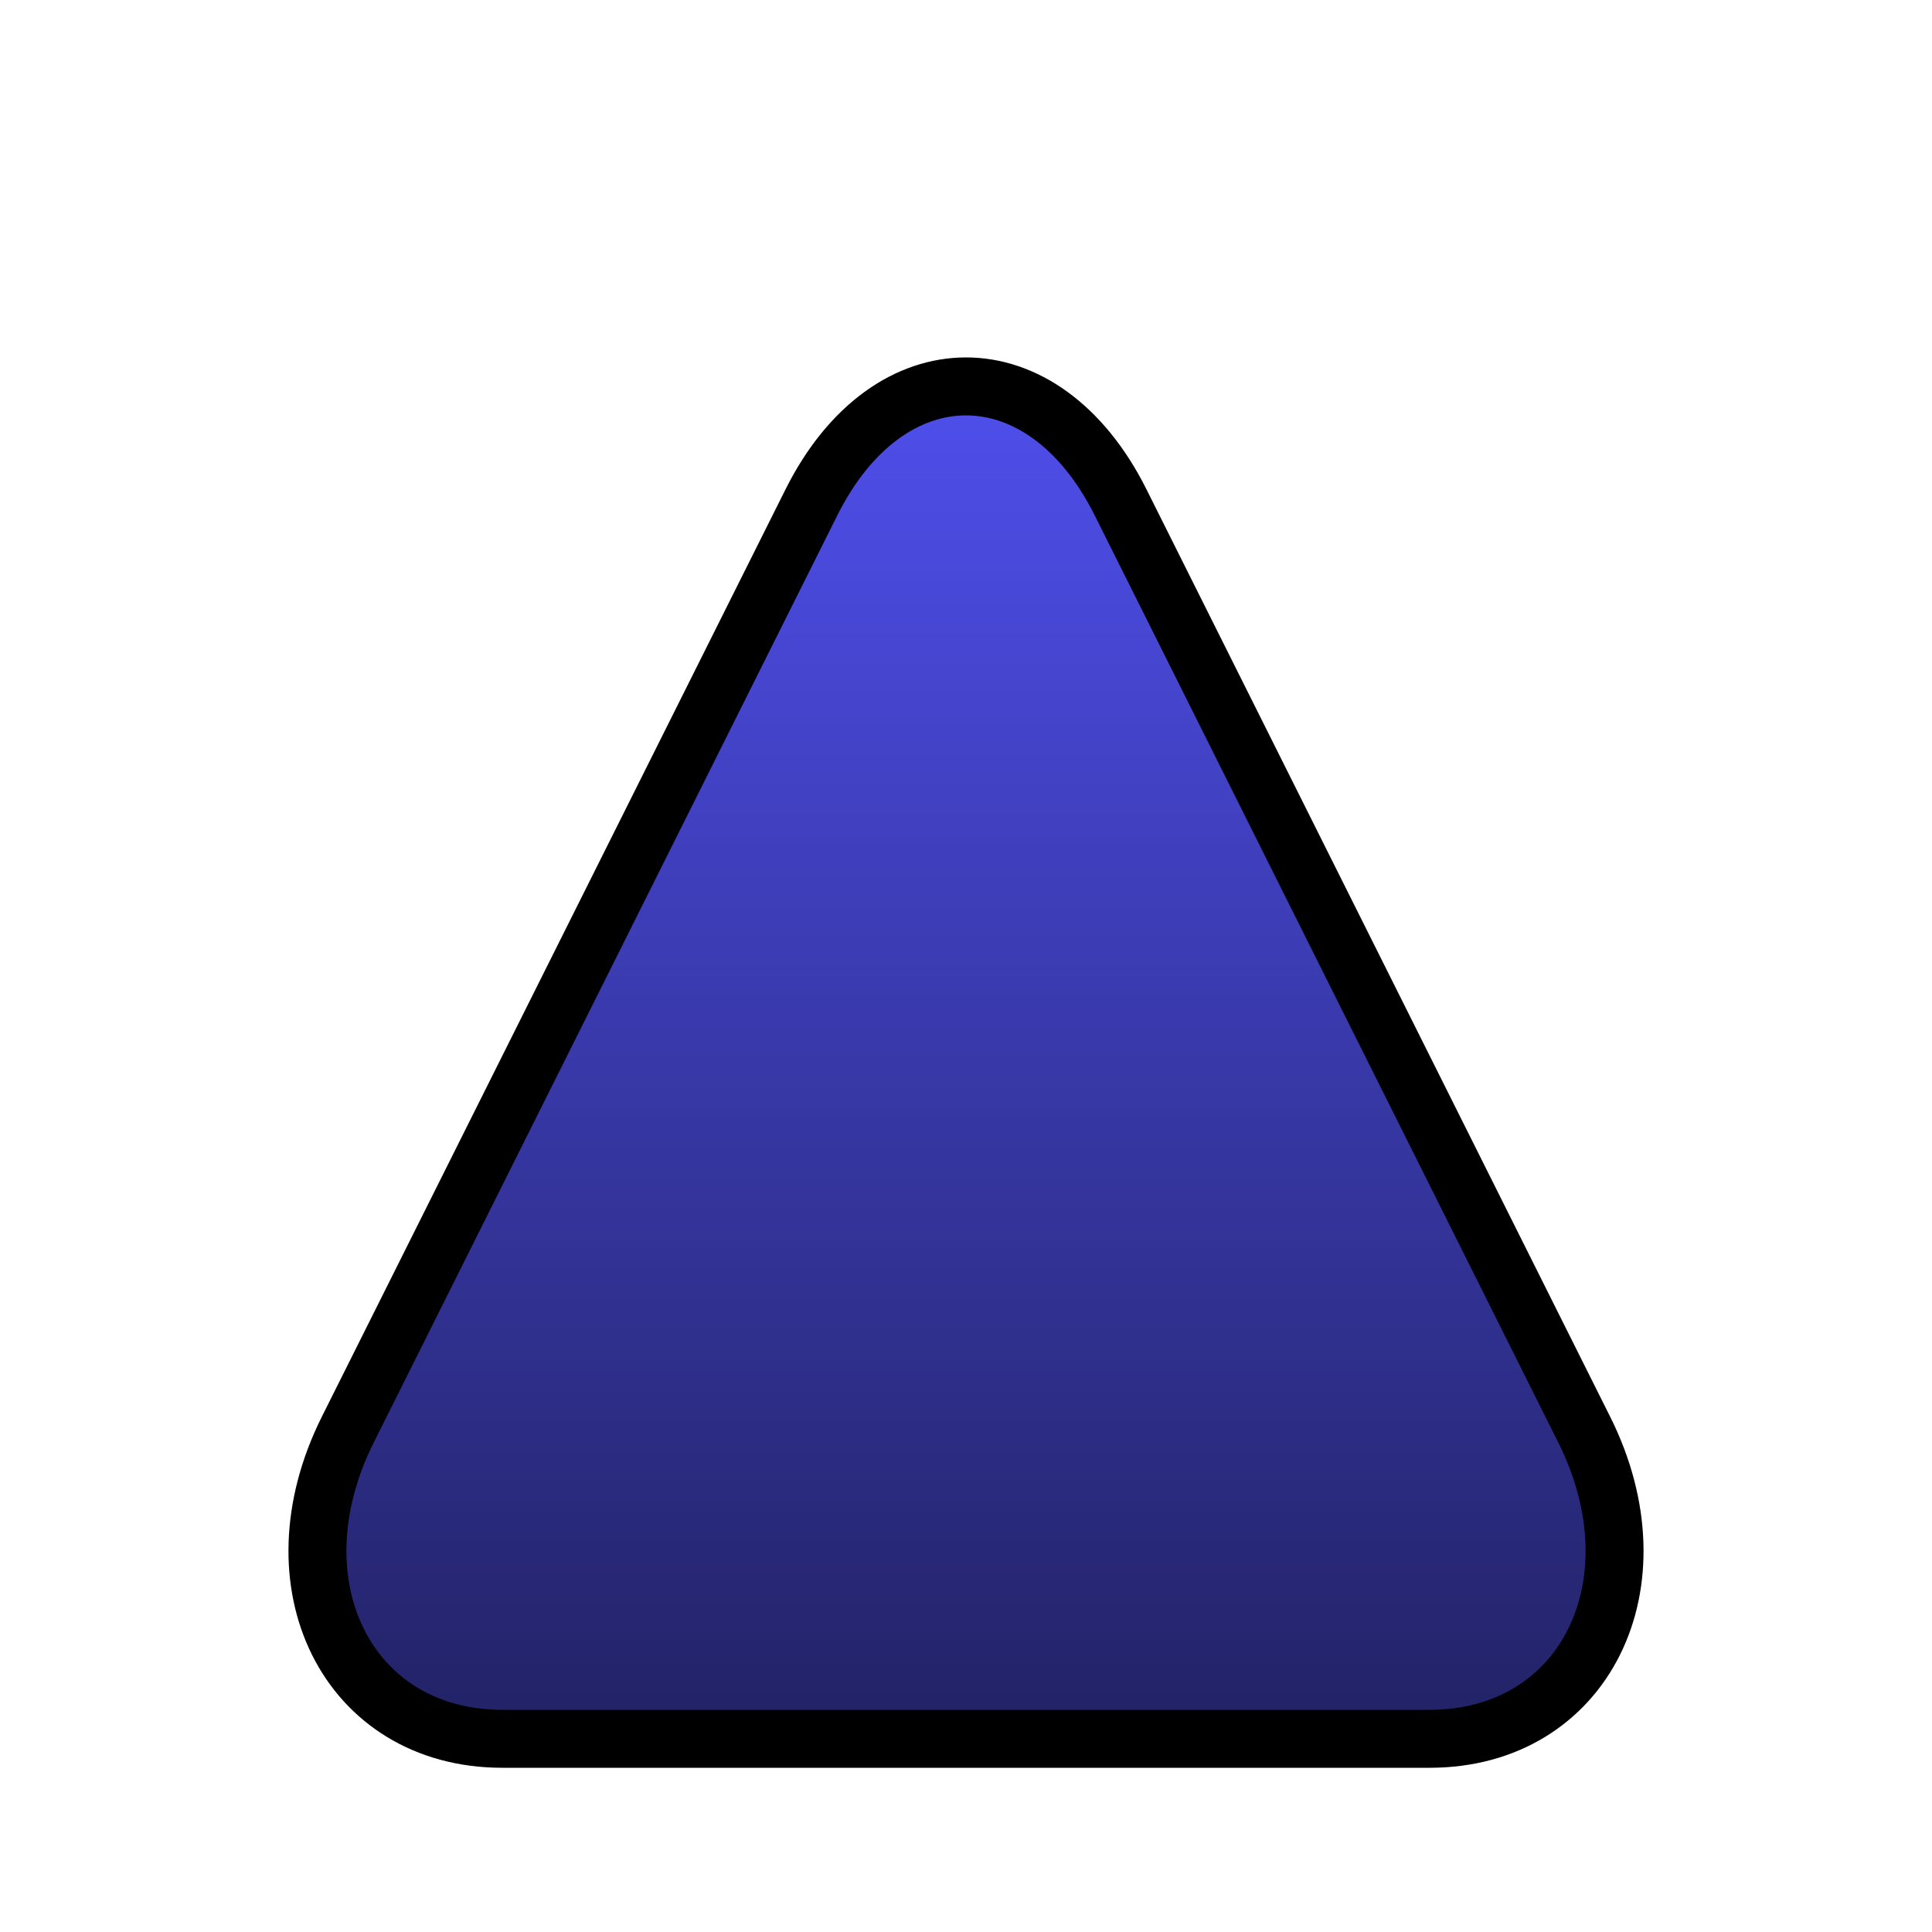 <?xml version="1.0"?>
<!--<svg xmlns:xlink="http://www.w3.org/1999/xlink" style="fill-opacity:1; color-rendering:auto; color-interpolation:auto; text-rendering:auto; stroke:black; stroke-linecap:square; stroke-miterlimit:10; shape-rendering:auto; stroke-opacity:1; fill:black; stroke-dasharray:none; font-weight:normal; stroke-width:1; font-family:'Dialog'; font-style:normal; stroke-linejoin:miter; font-size:12px; stroke-dashoffset:0; image-rendering:auto;" width="100" height="100" xmlns="http://www.w3.org/2000/svg">-->
<svg width="100px" height="100px" xmlns="http://www.w3.org/2000/svg" xmlns:xlink="http://www.w3.org/1999/xlink" aria-hidden="true" role="img">

	<linearGradient id="Gradient1" x1 = "0" x2 = "0" y1 = "10" y2 = "90" gradientUnits="userSpaceOnUse" >
		<stop offset="0%" stop-color="#5555FF" />
		<stop offset="100%" stop-color="#222266"/>
	</linearGradient>
	<path style="fill:url(#Gradient1); stroke-width:3;  stroke:black;" d="M26 90 C18 90 14 82 18 74 L42 26 C46 18 54 18 58 26 L82 74 C86 82 82 90 74 90 L26 90"/>
</svg>
